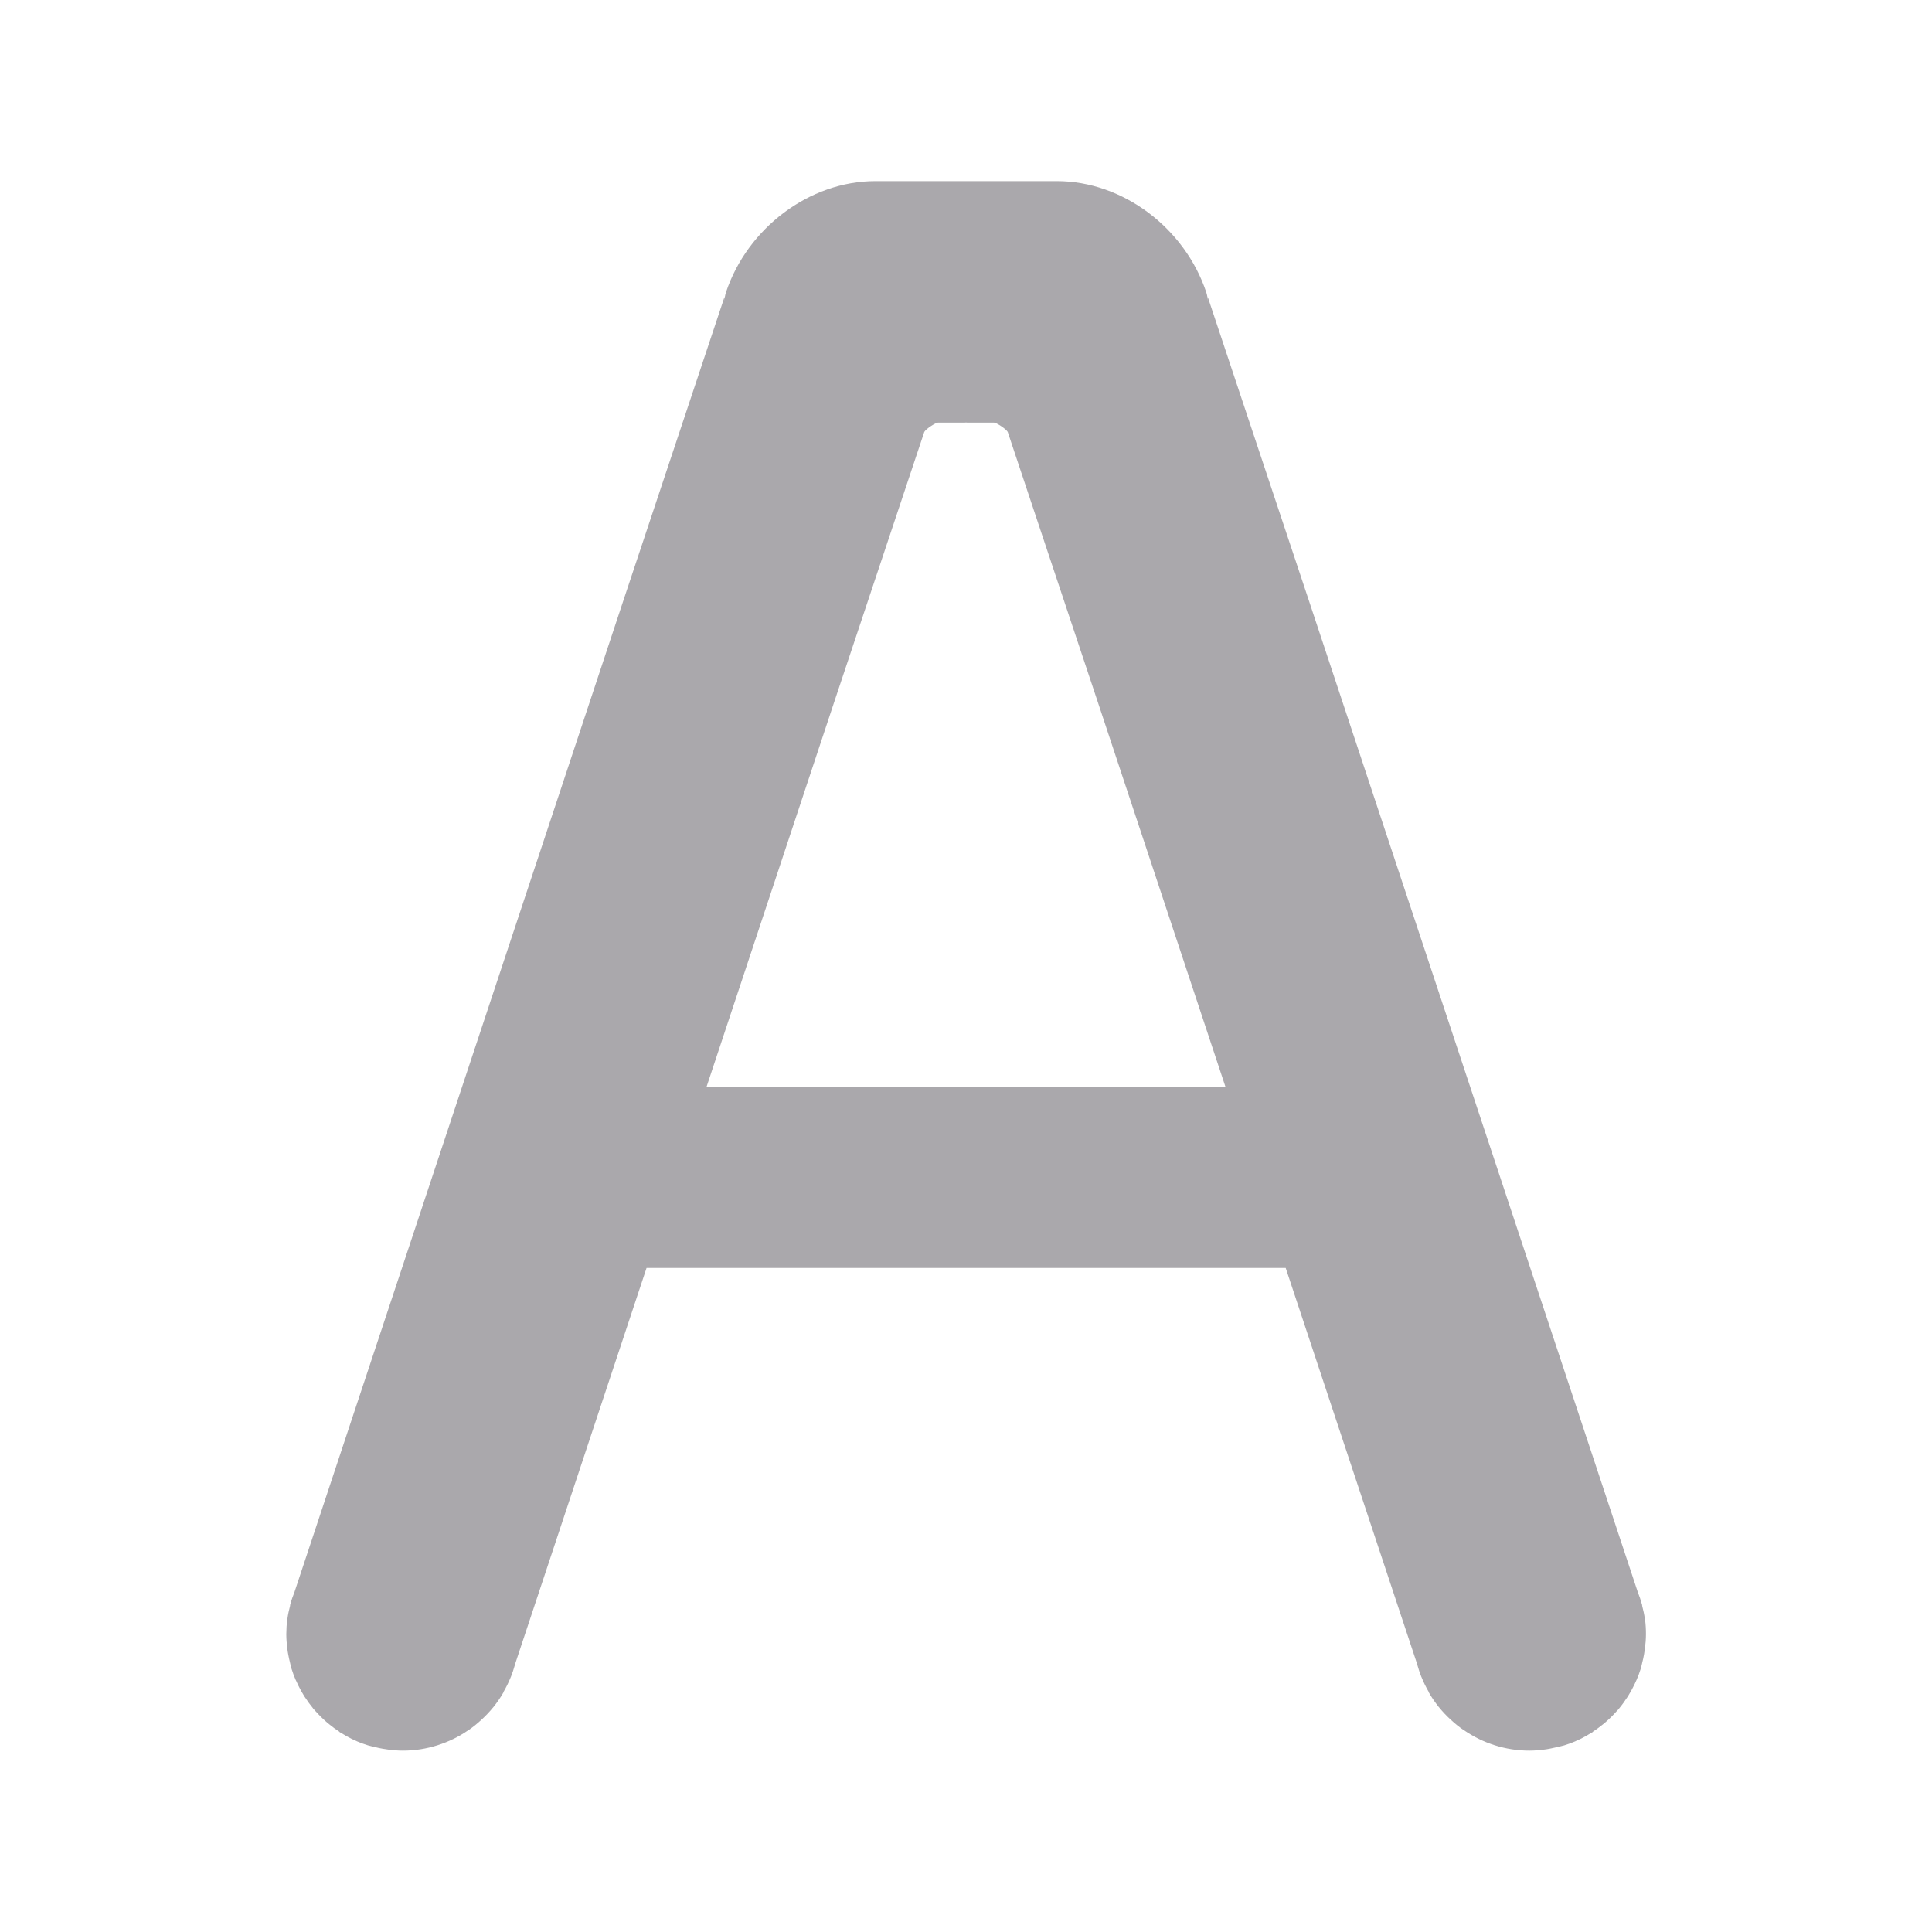 <svg height="32" viewBox="0 0 32 32" width="32" xmlns="http://www.w3.org/2000/svg"><path d="m14.5 3c-1.098 0-2.12.781-2.475 1.84-.017.051-.025.104-.025.158v-.08l-1.654 4.965-5.467 16.482c-.028.07-.053.141-.072.213-0.0 0-.002.008-.002.01 0-0.0 0.0.007 0 .008-.019.072-.035.145-.045.219-.001.001-.001.003-.002.004-.011.085-.015.167-.016.246v.002c0.0.087.008.163.016.229v.002c.004.035.009.07.016.105.008.047.019.091.029.133.007.032.014.063.023.094.001.003.001.005.002.008.02.066.045.131.072.193l.002.002c.013.029.025.056.039.084.028.057.059.114.094.17.005.008.009.015.016.025.002.003.004.005.006.008.036.056.078.114.127.174.001.001.001.003.002.004.056.067.061.068.012.012.02.023.04.046.061.068.033.036.068.07.104.104.023.021.047.042.07.062-.044-.037-.053-.043.018.014.057.047.114.088.168.123.002.002.004.006.006.008.012.008.025.013.035.02.054.033.109.065.164.092.027.013.054.025.082.037l.002.002c.058.025.123.049.191.07.003.001.007.001.01.002.034.01.068.018.102.025.039.01.082.02.125.027.035.006.071.011.105.016h.002c.065.008.142.016.229.016h.002c.098-0.0.197-.008.293-.023.189-.03.373-.088.545-.172.085-.041.166-.089.244-.143h.002c.078-.053.15-.112.219-.176.07-.065.135-.133.195-.207l.002-.002c.06-.076.116-.156.164-.24.001-.003.001-.006.002-.01.046-.08.087-.163.121-.248l.002-.004c.025-.062.046-.127.064-.191l.006-.018.002-.006.002-.01 2.172-6.545h10.586l2.172 6.545.002.01.002.006.006.018c.018.065.039.129.064.191l.002.004c.034.085.075.168.121.248.001.003.001.006.002.01.048.084.104.164.164.24l.002.002c.06.074.125.143.195.207.069.064.141.123.219.176h.002c.078.053.159.101.244.143.172.084.355.142.545.172.096.015.195.023.293.023h.002c.087-0.0.163-.008.229-.016h.002c.035-.004.071-.009.105-.016.043-.008.086-.018.125-.027.033-.008.068-.015.102-.025.003-.001.007-.001.01-.002.069-.021.133-.045.191-.07l.002-.002c.028-.012.055-.024.082-.037.055-.027.11-.058.164-.092.011-.006.023-.012.035-.02.002-.002.004-.006.006-.008.054-.035.111-.076.168-.123.071-.057.061-.05.018-.014.024-.02.048-.041.07-.062.036-.033.07-.068.104-.104.021-.022.041-.045.061-.068-.049.057-.044.055.012-.012.001-.001.001-.003.002-.004.049-.059.091-.118.127-.174.002-.003.004-.005.006-.008.006-.01.011-.017.016-.025.035-.056.066-.113.094-.17.014-.028.027-.055.039-.084l.002-.002c.027-.063.052-.127.072-.193.001-.003.001-.005.002-.008.009-.031.016-.062.023-.094.011-.042.021-.086.029-.133.006-.035.011-.07.016-.105v-.002c.008-.066.016-.142.016-.229v-.002c-0-.079-.004-.162-.016-.246-.001-.001-.001-.003-.002-.004-.01-.074-.026-.147-.045-.219-0-.001-0-.008 0-.008-0-.001-.002-.01-.002-.01-.02-.072-.044-.143-.072-.213l-5.467-16.482-1.654-4.965v.08c0-.054-.008-.107-.025-.158-.354-1.059-1.376-1.84-2.475-1.84h-1.5zm1.5 3.998c.008 0 .015.002.023.002h.002.439c.037 0 .196.101.227.154l1.502 4.504 2.104 6.342h-8.594l2.104-6.342 1.502-4.504c.03-.053.19-.154.227-.154h.439.002c.008 0.0.015-.002.023-.002z" fill="#aaa8ac"/></svg>